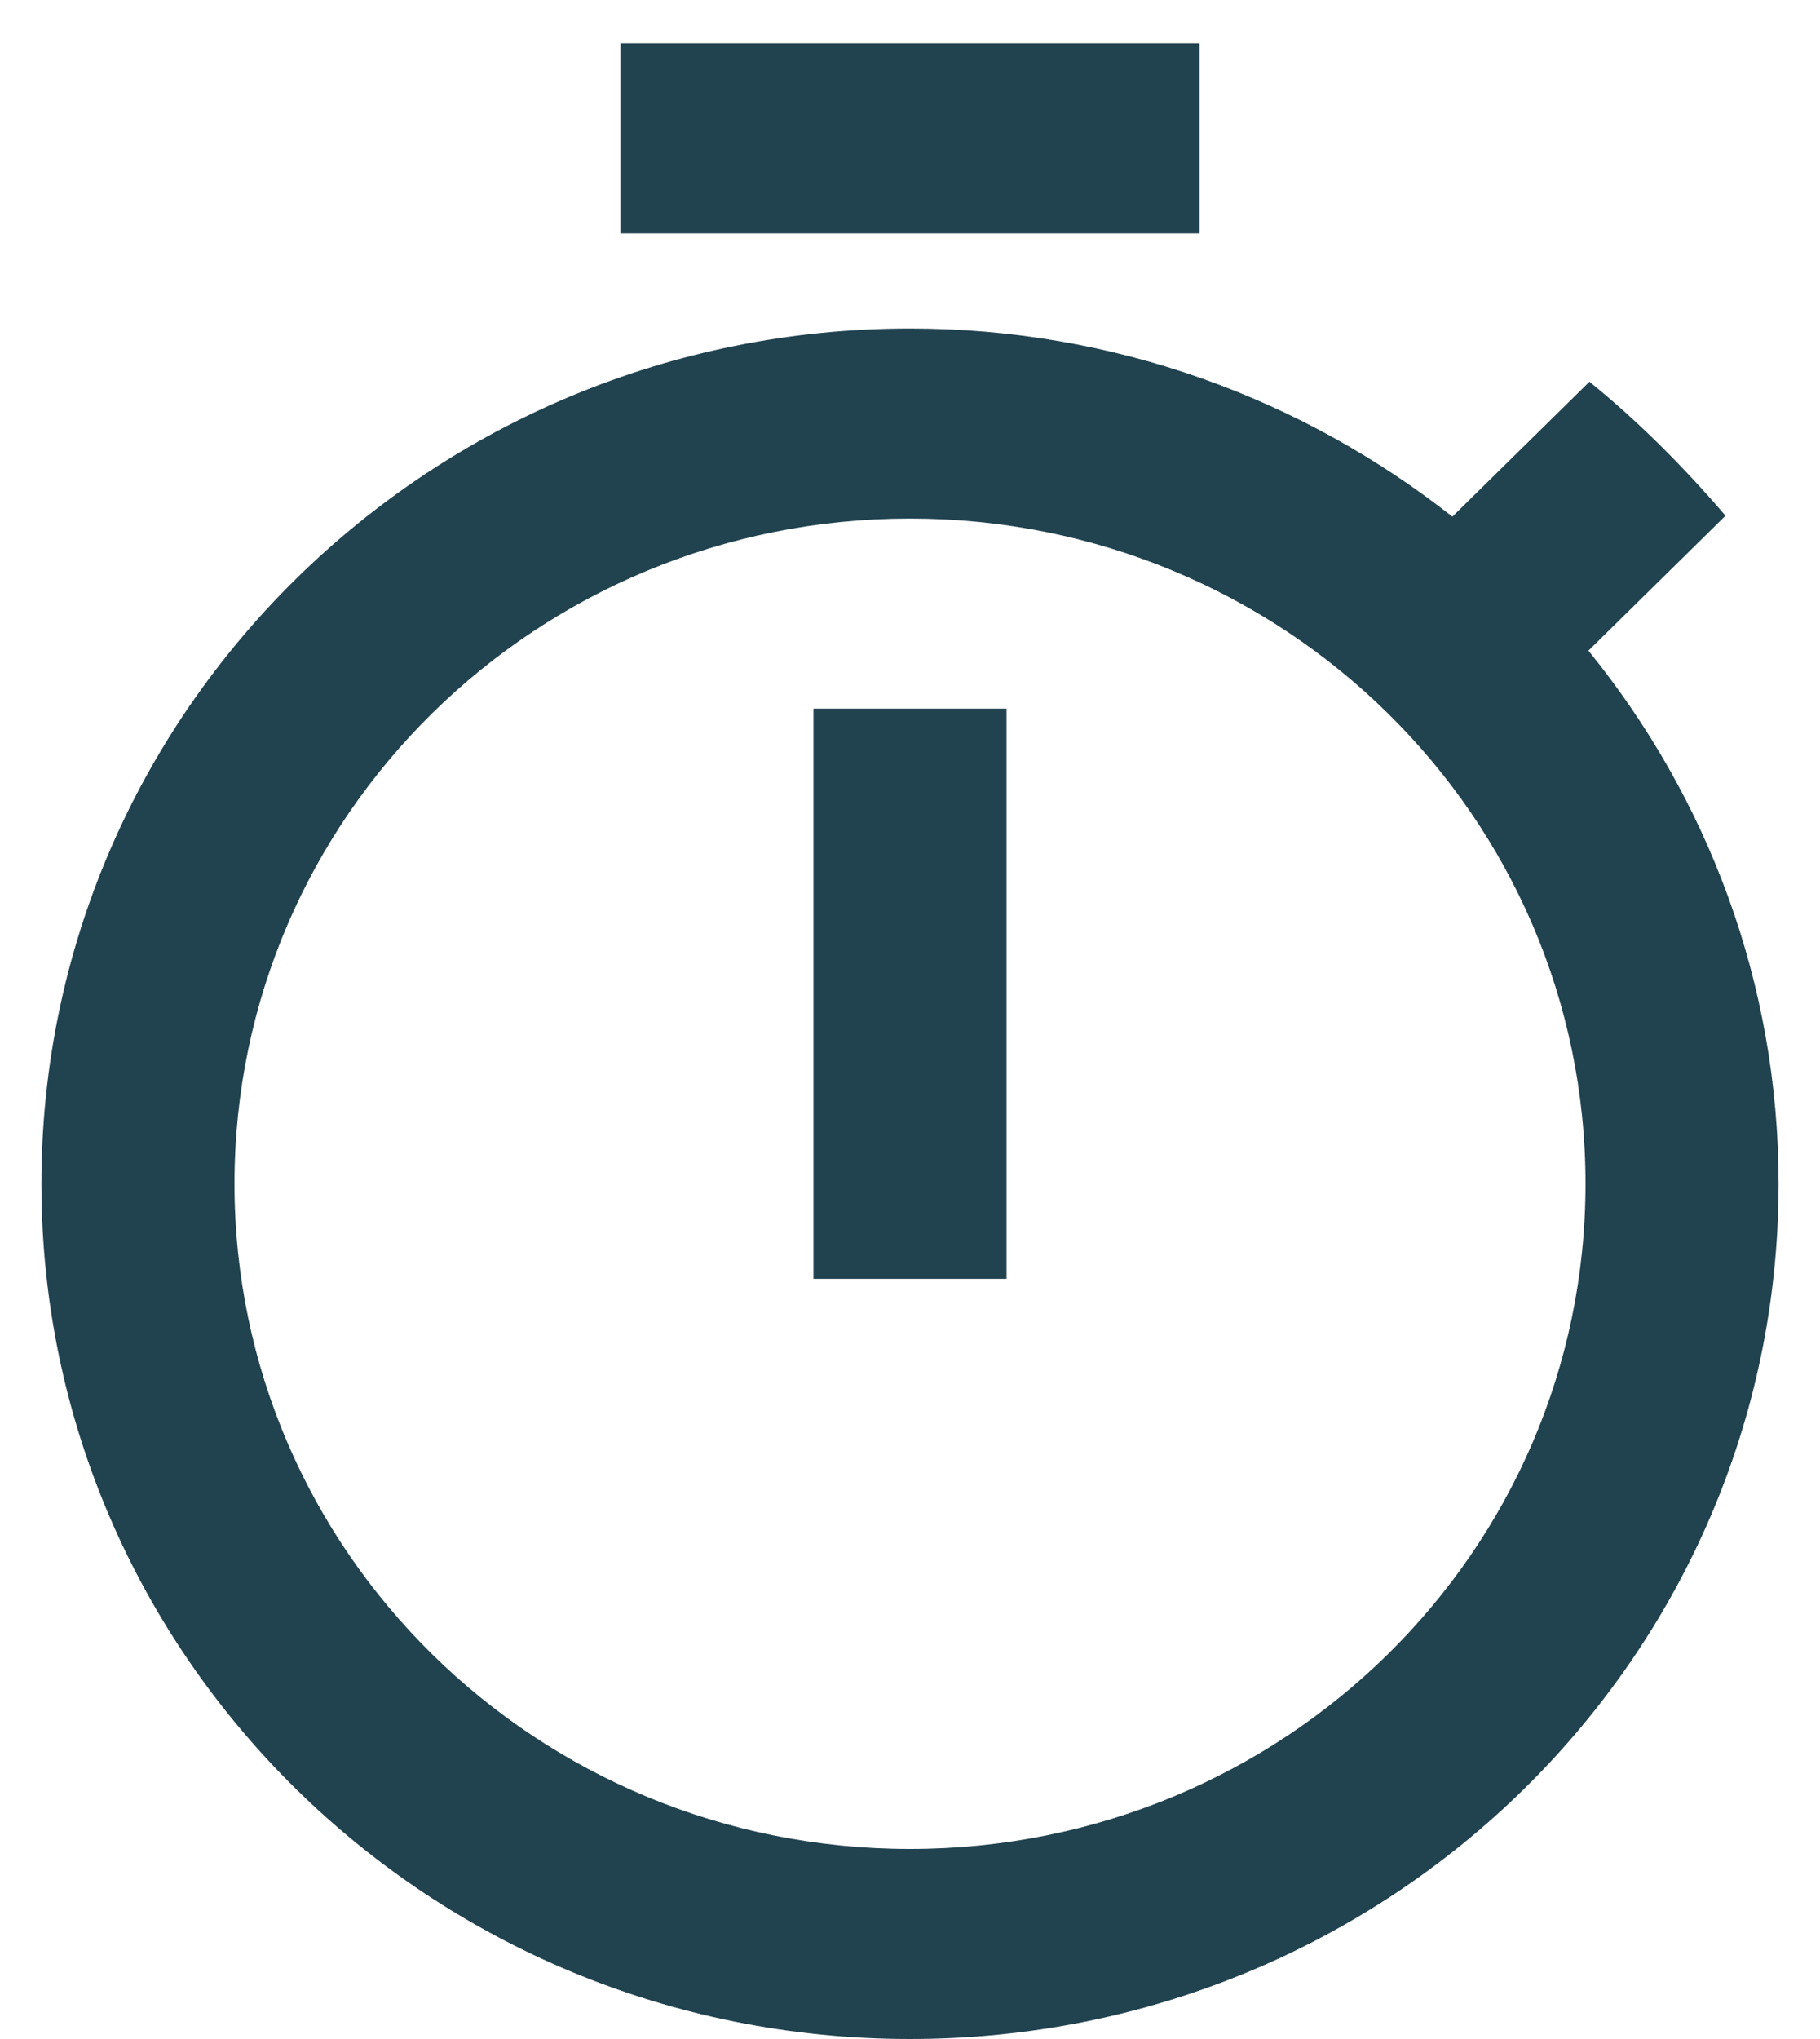 <svg width="25" height="28" viewBox="0 0 25 28" fill="none" xmlns="http://www.w3.org/2000/svg">
<path d="M16.477 0.597H8.523V3.206H16.477V0.597ZM11.174 17.561H13.826V9.731H11.174V17.561ZM21.819 8.935L23.702 7.082C23.132 6.417 22.509 5.79 21.833 5.242L19.95 7.095C17.895 5.477 15.31 4.511 12.5 4.511C5.912 4.511 0.569 9.77 0.569 16.256C0.569 22.741 5.898 28 12.5 28C19.102 28 24.431 22.741 24.431 16.256C24.431 13.489 23.45 10.945 21.819 8.935ZM12.5 25.39C7.37 25.39 3.221 21.306 3.221 16.256C3.221 11.206 7.37 7.121 12.5 7.121C17.63 7.121 21.779 11.206 21.779 16.256C21.779 21.306 17.63 25.39 12.5 25.39Z" fill="#21424F"/>
</svg>
